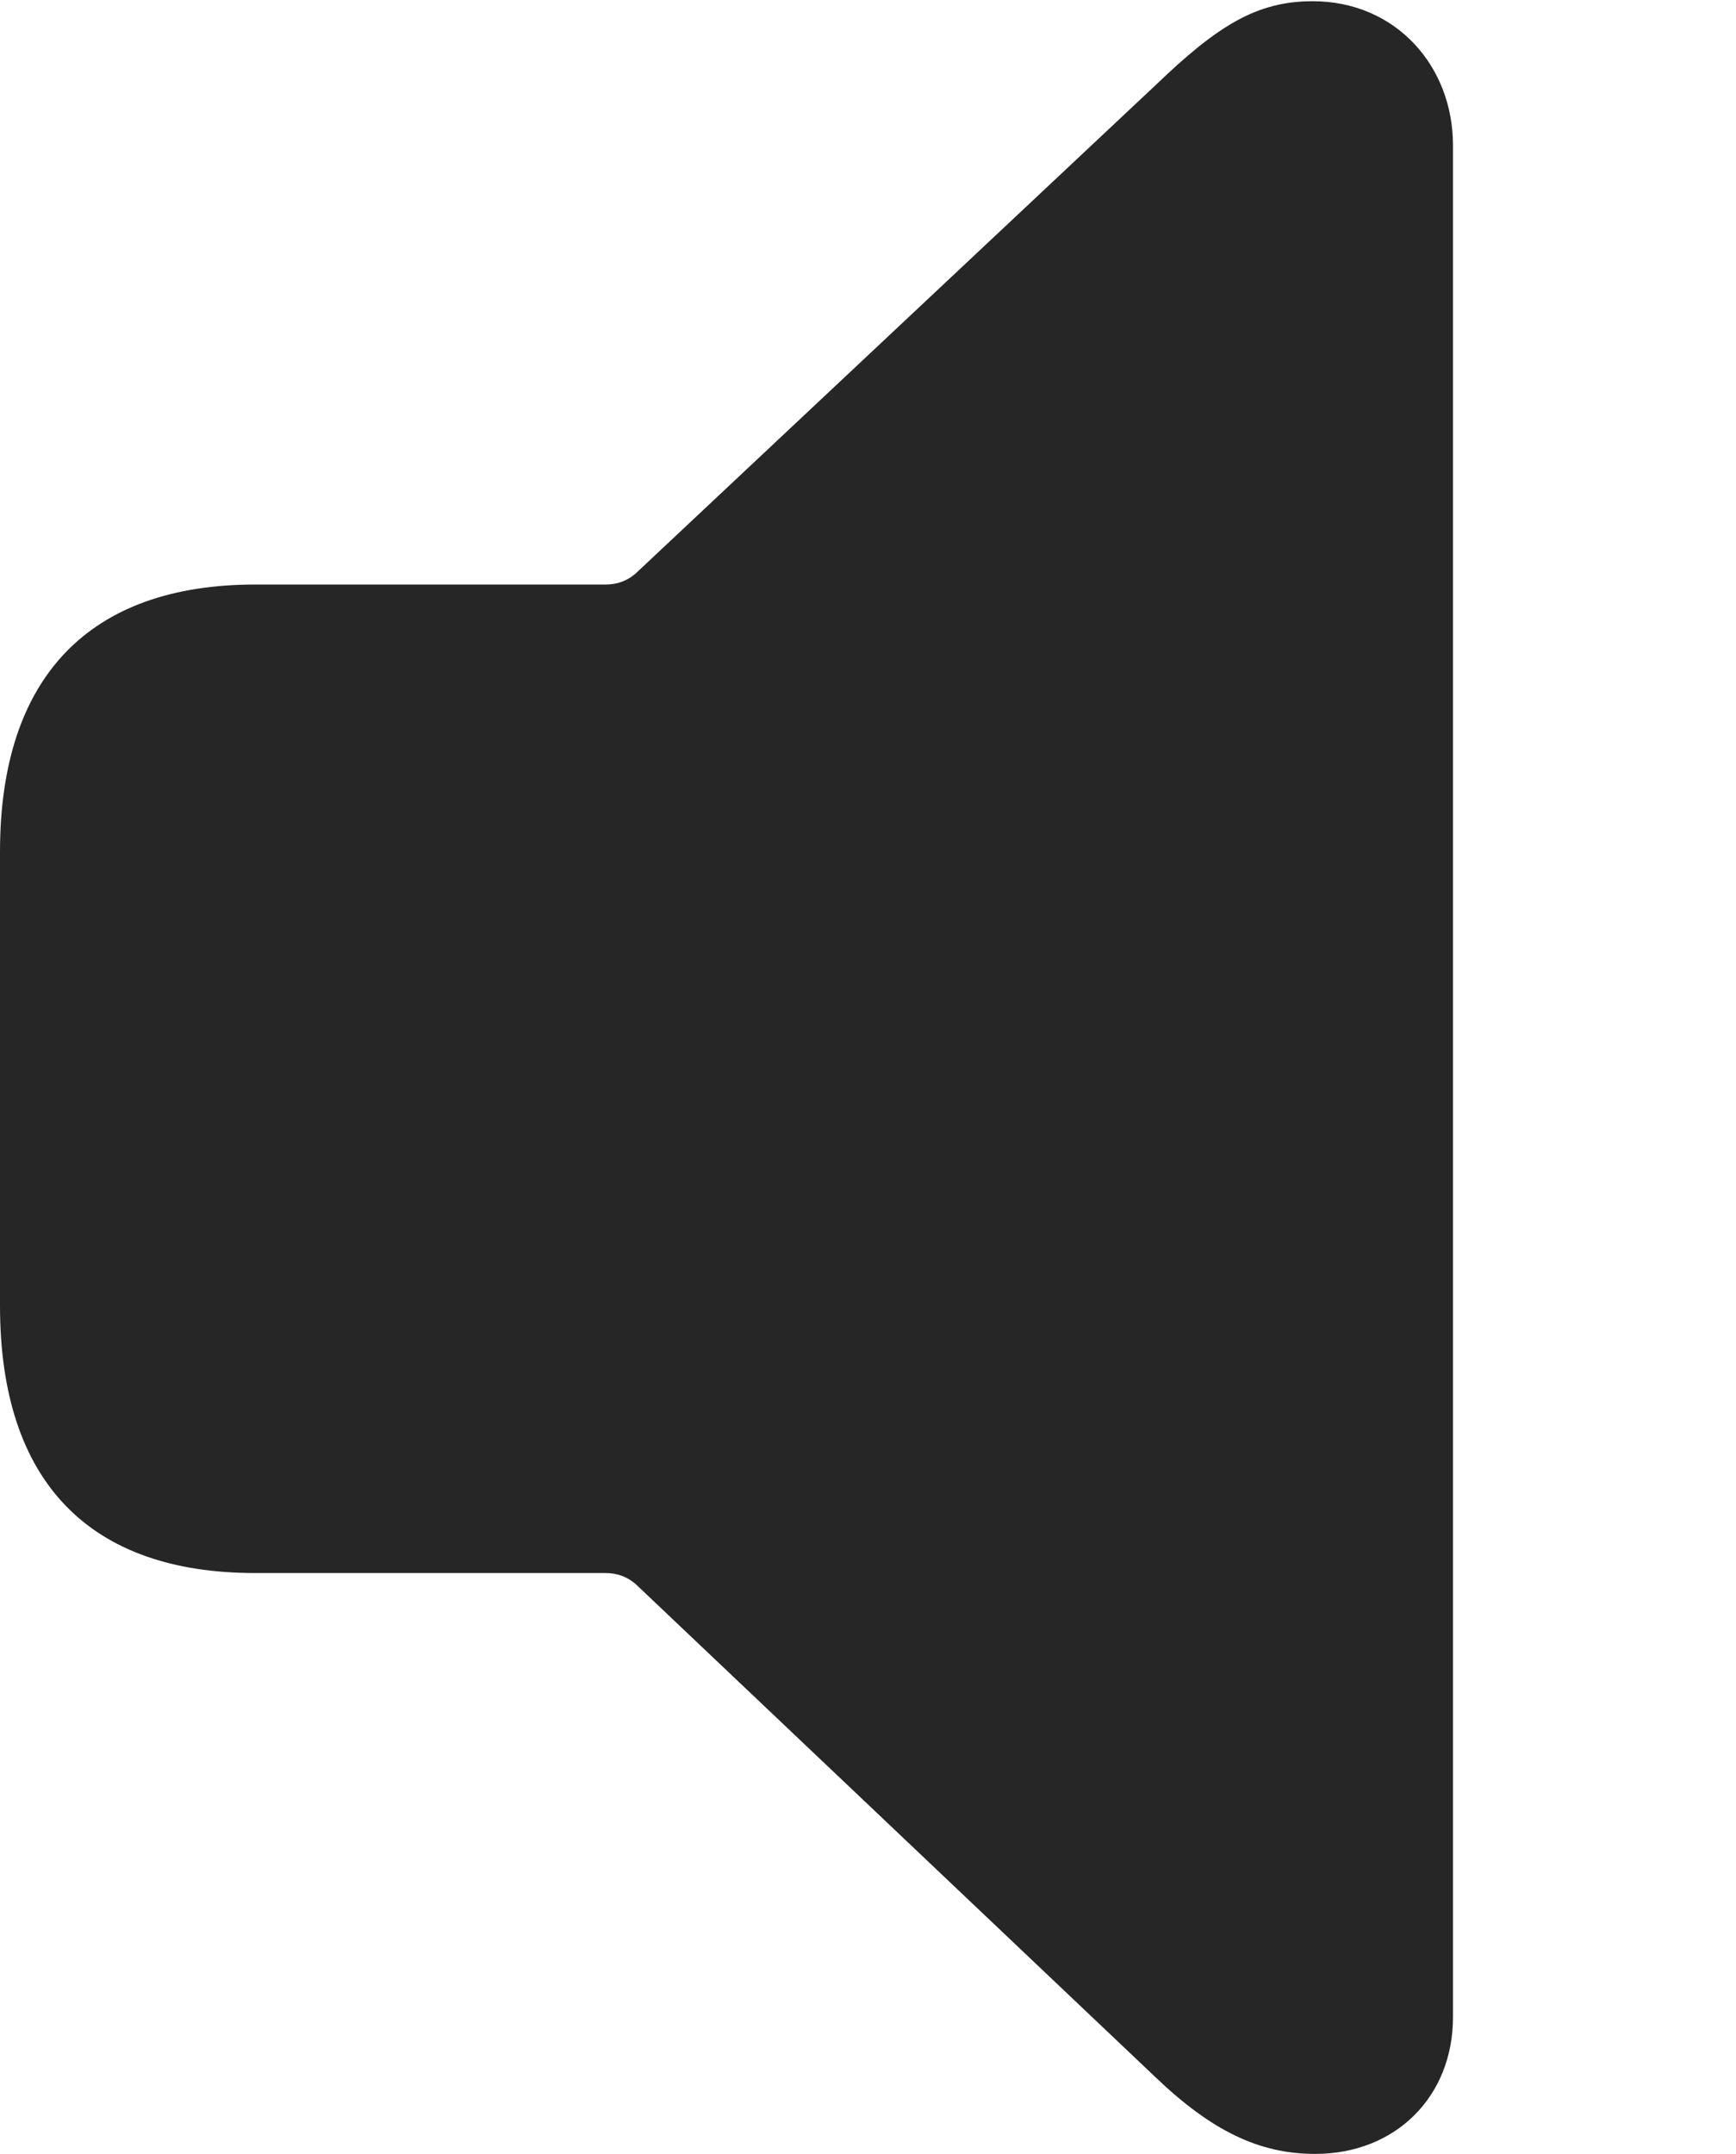 <?xml version="1.0" encoding="UTF-8"?>
<!--Generator: Apple Native CoreSVG 232.5-->
<!DOCTYPE svg
PUBLIC "-//W3C//DTD SVG 1.1//EN"
       "http://www.w3.org/Graphics/SVG/1.1/DTD/svg11.dtd">
<svg version="1.1" xmlns="http://www.w3.org/2000/svg" xmlns:xlink="http://www.w3.org/1999/xlink" width="69.482" height="86.182">
 <g>
  <rect height="86.182" opacity="0" width="69.482" x="0" y="0"/>
  <path d="M52.637 86.182C55.859 86.182 58.154 83.887 58.154 80.713L58.154 5.811C58.154 2.637 55.859 0.049 52.539 0.049C50.293 0.049 48.73 1.025 46.24 3.418L25.439 22.949C25.098 23.242 24.707 23.389 24.219 23.389L10.205 23.389C3.613 23.389 0 27.051 0 34.082L0 52.246C0 59.326 3.613 62.94 10.205 62.94L24.219 62.94C24.707 62.94 25.098 63.086 25.439 63.379L46.24 83.106C48.486 85.254 50.391 86.182 52.637 86.182Z" fill="#000000" fill-opacity="0.85"/>
 </g>
</svg>
